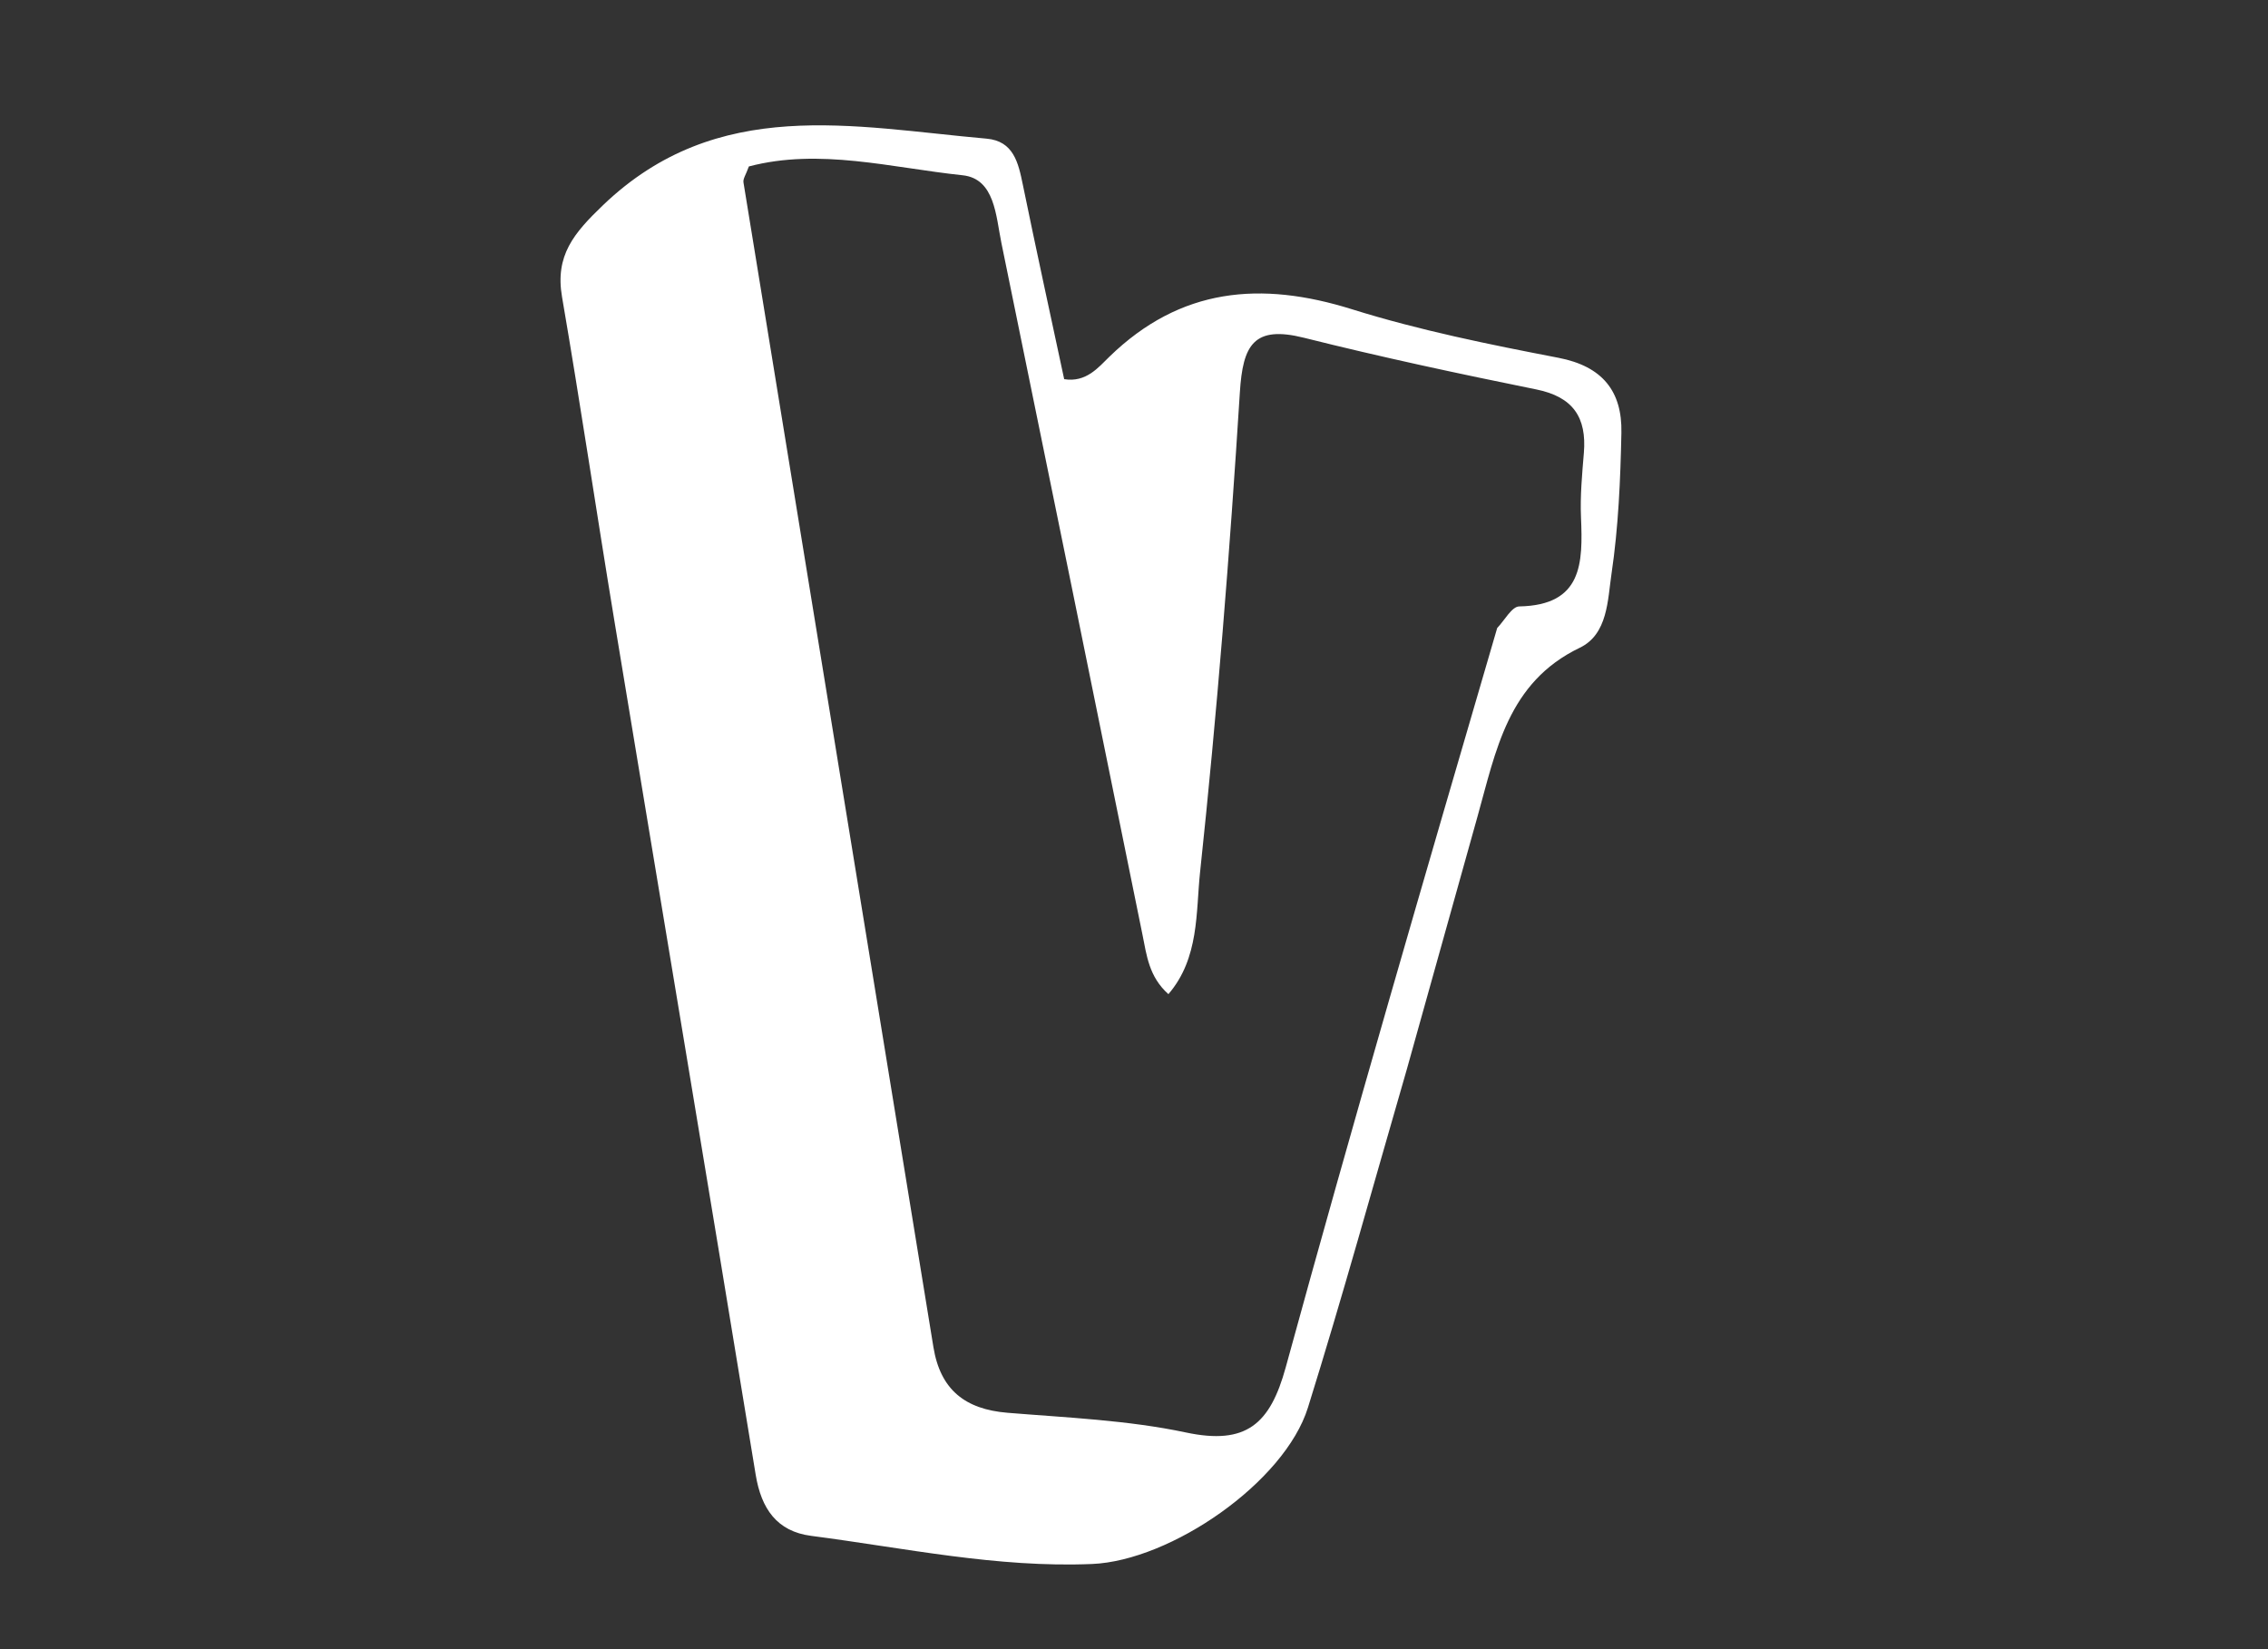 <svg version="1.1" id="Layer_1" xmlns="http://www.w3.org/2000/svg" xmlns:xlink="http://www.w3.org/1999/xlink" x="0px" y="0px"
	 width="100%" viewBox="0 0 176 128" enable-background="new 0 0 176 128" xml:space="preserve">
<rect x="0" y="0" width="176" height="128" fill="#333333" stroke="none"/>
<path fill="#ffff" opacity="1" stroke="none" 
	d="
M109.17,83 
	C106.557,92.014 104.174,100.676 101.499,109.247 
	C99.685,115.06 90.854,121.134 84.749,121.389 
	C77.367,121.699 70.192,120.144 62.95,119.206 
	C60.286,118.861 59.074,117.096 58.642,114.46 
	C55.022,92.341 51.317,70.235 47.666,48.121 
	C46.287,39.769 45.048,31.394 43.615,23.051 
	C43.061,19.83 44.522,18.104 46.795,15.925 
	C55.68,7.406 66.203,9.85 76.557,10.761 
	C78.657,10.946 79.024,12.631 79.374,14.339 
	C80.407,19.378 81.508,24.403 82.582,29.429 
	C84.288,29.707 85.248,28.505 86.092,27.685 
	C91.608,22.325 97.842,21.79 104.916,24.003 
	C110.141,25.638 115.554,26.732 120.941,27.771 
	C124.352,28.43 125.889,30.365 125.823,33.589 
	C125.748,37.24 125.592,40.917 125.057,44.52 
	C124.754,46.558 124.776,49.227 122.591,50.276 
	C116.996,52.963 116.084,58.291 114.653,63.386 
	C112.855,69.792 111.068,76.201 109.17,83 
M116.184,48.743 
	C116.753,48.159 117.313,47.079 117.893,47.068 
	C122.814,46.975 122.838,43.703 122.687,40.147 
	C122.617,38.49 122.772,36.817 122.91,35.158 
	C123.14,32.396 122.073,30.804 119.221,30.226 
	C113.193,29.005 107.173,27.716 101.208,26.22 
	C97.281,25.235 96.446,26.775 96.215,30.453 
	C95.434,42.889 94.446,55.319 93.126,67.707 
	C92.797,70.802 93.075,74.362 90.67,77.161 
	C89.156,75.809 88.983,74.147 88.655,72.532 
	C85.018,54.633 81.378,36.734 77.707,18.842 
	C77.281,16.766 77.208,13.865 74.693,13.602 
	C69.17,13.023 63.602,11.474 58.113,12.919 
	C57.892,13.545 57.648,13.874 57.694,14.155 
	C62.597,44.292 67.529,74.424 72.435,104.56 
	C72.975,107.875 74.905,109.383 78.181,109.652 
	C82.813,110.033 87.508,110.223 92.031,111.182 
	C96.71,112.174 98.565,110.538 99.777,106.116 
	C104.962,87.189 110.458,68.347 116.184,48.743 
z"/>
</svg>
